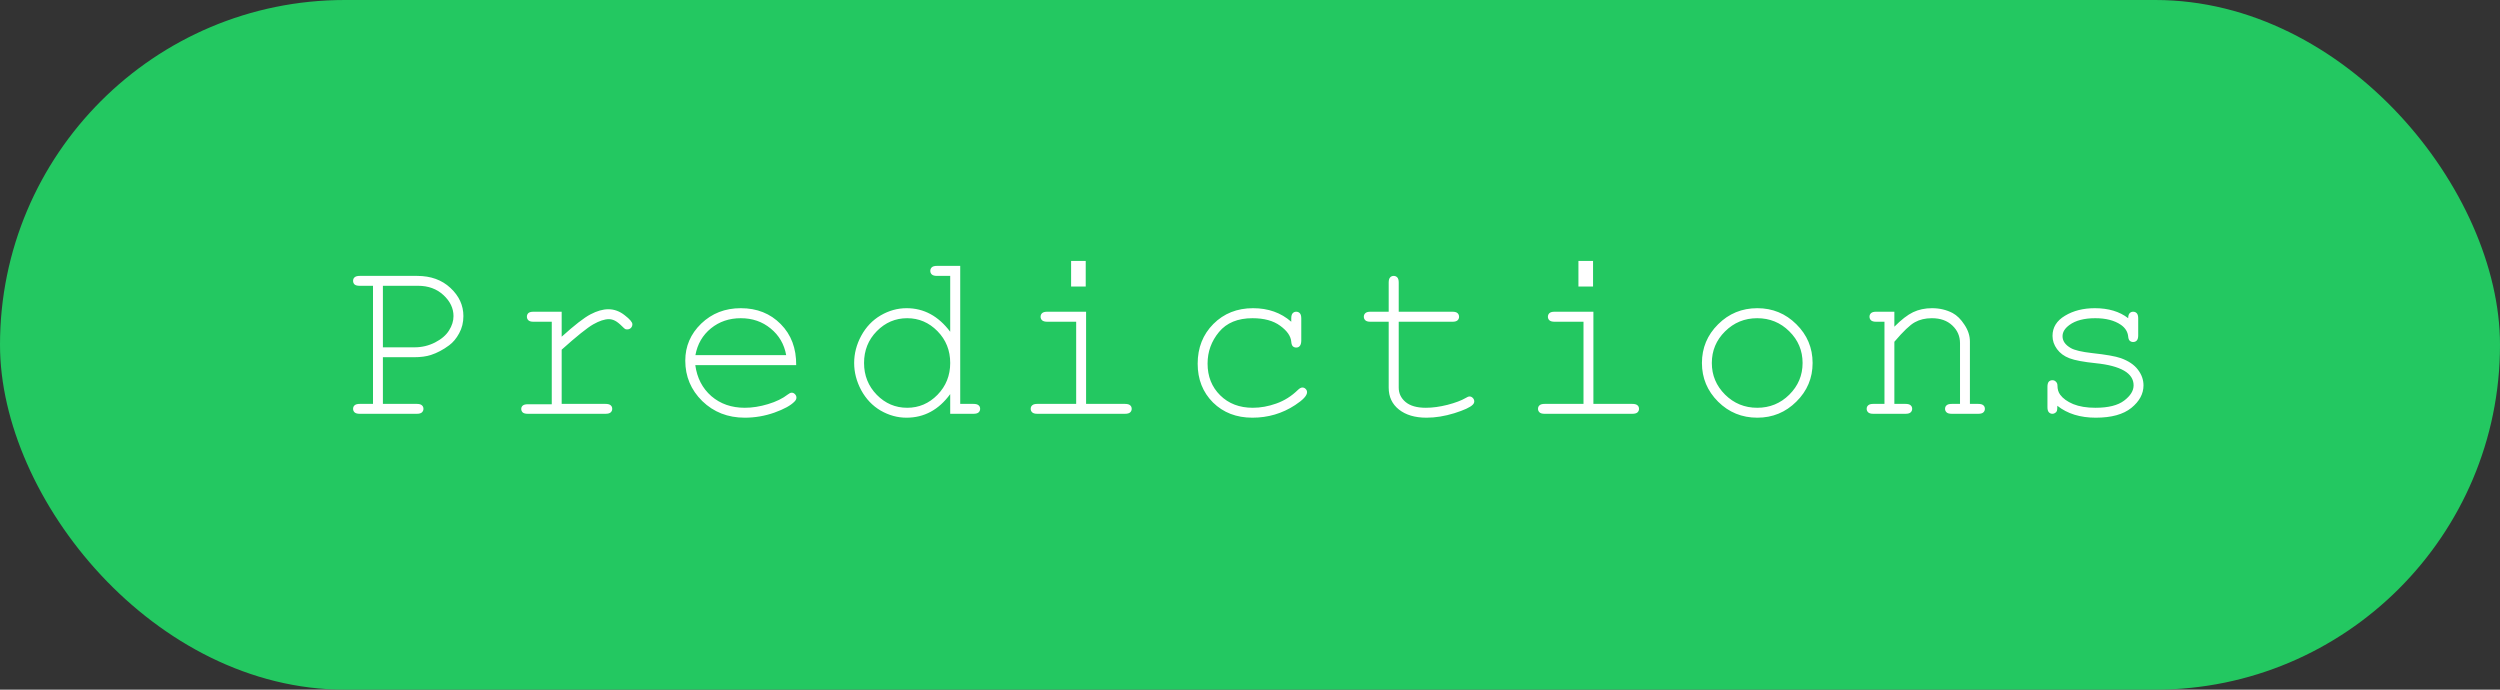 <svg width="145" height="40" viewBox="0 0 145 40" fill="none" xmlns="http://www.w3.org/2000/svg">
<rect x="0" y="0" width="145" height="40" fill="#333333" stroke="none"/>
<rect width="145" height="40" rx="20" fill="#23C861"/>
<path d="M22.208 20.719V23.426H24.177C24.314 23.426 24.412 23.453 24.471 23.508C24.53 23.558 24.56 23.626 24.56 23.713C24.56 23.795 24.53 23.863 24.471 23.918C24.412 23.973 24.314 24 24.177 24H20.861C20.725 24 20.627 23.973 20.567 23.918C20.508 23.863 20.479 23.795 20.479 23.713C20.479 23.626 20.508 23.558 20.567 23.508C20.627 23.453 20.725 23.426 20.861 23.426H21.634V16.576H20.861C20.725 16.576 20.627 16.551 20.567 16.501C20.508 16.446 20.479 16.376 20.479 16.289C20.479 16.203 20.508 16.134 20.567 16.084C20.627 16.029 20.725 16.002 20.861 16.002H24.197C24.986 16.002 25.628 16.234 26.125 16.699C26.626 17.164 26.877 17.709 26.877 18.333C26.877 18.702 26.795 19.035 26.631 19.331C26.471 19.627 26.278 19.86 26.05 20.028C25.708 20.284 25.355 20.47 24.99 20.589C24.726 20.675 24.398 20.719 24.006 20.719H22.208ZM22.208 20.145H24.04C24.464 20.145 24.86 20.051 25.23 19.864C25.603 19.673 25.874 19.44 26.043 19.167C26.216 18.894 26.303 18.616 26.303 18.333C26.303 17.882 26.109 17.476 25.722 17.116C25.334 16.756 24.844 16.576 24.252 16.576H22.208V20.145ZM32.577 18.08V19.529C33.324 18.855 33.882 18.422 34.252 18.23C34.625 18.035 34.969 17.936 35.284 17.936C35.626 17.936 35.942 18.053 36.234 18.285C36.53 18.513 36.678 18.686 36.678 18.805C36.678 18.891 36.649 18.964 36.59 19.023C36.535 19.078 36.464 19.105 36.377 19.105C36.332 19.105 36.293 19.099 36.261 19.085C36.229 19.067 36.17 19.014 36.084 18.928C35.924 18.768 35.785 18.659 35.667 18.6C35.548 18.54 35.432 18.511 35.318 18.511C35.067 18.511 34.764 18.611 34.409 18.811C34.058 19.012 33.447 19.502 32.577 20.281V23.426H35.12C35.261 23.426 35.361 23.453 35.42 23.508C35.48 23.558 35.509 23.626 35.509 23.713C35.509 23.795 35.48 23.863 35.42 23.918C35.361 23.973 35.261 24 35.12 24H30.615C30.478 24 30.38 23.975 30.321 23.925C30.262 23.87 30.232 23.802 30.232 23.72C30.232 23.642 30.259 23.578 30.314 23.528C30.373 23.474 30.474 23.446 30.615 23.446H32.002V18.661H30.943C30.806 18.661 30.708 18.634 30.649 18.579C30.59 18.524 30.56 18.454 30.56 18.367C30.56 18.285 30.587 18.217 30.642 18.162C30.701 18.107 30.802 18.08 30.943 18.08H32.577ZM46.179 21.177H40.327C40.428 21.92 40.737 22.519 41.257 22.975C41.781 23.426 42.428 23.651 43.198 23.651C43.627 23.651 44.076 23.581 44.545 23.439C45.014 23.298 45.397 23.111 45.694 22.879C45.78 22.811 45.855 22.776 45.919 22.776C45.992 22.776 46.056 22.806 46.111 22.865C46.165 22.92 46.193 22.986 46.193 23.064C46.193 23.141 46.156 23.216 46.083 23.289C45.864 23.517 45.475 23.731 44.914 23.932C44.358 24.128 43.786 24.226 43.198 24.226C42.214 24.226 41.392 23.904 40.731 23.262C40.074 22.615 39.746 21.833 39.746 20.917C39.746 20.083 40.054 19.367 40.669 18.77C41.289 18.174 42.055 17.875 42.966 17.875C43.905 17.875 44.677 18.183 45.283 18.798C45.889 19.409 46.188 20.201 46.179 21.177ZM45.598 20.596C45.484 19.962 45.183 19.447 44.696 19.051C44.212 18.654 43.636 18.456 42.966 18.456C42.296 18.456 41.72 18.652 41.236 19.044C40.753 19.436 40.453 19.953 40.334 20.596H45.598ZM55.693 15.421V23.426H56.459C56.6 23.426 56.7 23.453 56.76 23.508C56.819 23.558 56.848 23.626 56.848 23.713C56.848 23.795 56.819 23.863 56.76 23.918C56.7 23.973 56.6 24 56.459 24H55.112V22.858C54.447 23.77 53.601 24.226 52.576 24.226C52.056 24.226 51.557 24.089 51.079 23.815C50.605 23.537 50.229 23.143 49.951 22.633C49.678 22.122 49.541 21.596 49.541 21.054C49.541 20.507 49.678 19.98 49.951 19.475C50.229 18.964 50.605 18.57 51.079 18.292C51.557 18.014 52.059 17.875 52.583 17.875C53.585 17.875 54.428 18.331 55.112 19.242V16.002H54.346C54.205 16.002 54.105 15.975 54.046 15.92C53.986 15.865 53.957 15.795 53.957 15.708C53.957 15.626 53.986 15.558 54.046 15.503C54.105 15.448 54.205 15.421 54.346 15.421H55.693ZM55.112 21.054C55.112 20.325 54.866 19.709 54.374 19.208C53.882 18.707 53.296 18.456 52.617 18.456C51.933 18.456 51.346 18.707 50.853 19.208C50.361 19.709 50.115 20.325 50.115 21.054C50.115 21.778 50.361 22.394 50.853 22.899C51.346 23.401 51.933 23.651 52.617 23.651C53.296 23.651 53.882 23.401 54.374 22.899C54.866 22.394 55.112 21.778 55.112 21.054ZM62.972 15.134V16.617H62.124V15.134H62.972ZM62.993 18.08V23.426H65.248C65.39 23.426 65.49 23.453 65.549 23.508C65.609 23.558 65.638 23.626 65.638 23.713C65.638 23.795 65.609 23.863 65.549 23.918C65.49 23.973 65.39 24 65.248 24H60.163C60.026 24 59.928 23.973 59.869 23.918C59.809 23.863 59.78 23.795 59.78 23.713C59.78 23.626 59.809 23.558 59.869 23.508C59.928 23.453 60.026 23.426 60.163 23.426H62.418V18.661H60.744C60.607 18.661 60.507 18.634 60.443 18.579C60.383 18.524 60.354 18.456 60.354 18.374C60.354 18.287 60.383 18.217 60.443 18.162C60.502 18.107 60.602 18.08 60.744 18.08H62.993ZM74.893 18.661V18.47C74.893 18.328 74.92 18.228 74.975 18.169C75.029 18.11 75.098 18.08 75.18 18.08C75.266 18.08 75.337 18.11 75.392 18.169C75.446 18.228 75.474 18.328 75.474 18.47V19.769C75.469 19.91 75.439 20.01 75.385 20.069C75.335 20.129 75.266 20.158 75.18 20.158C75.102 20.158 75.036 20.133 74.981 20.083C74.931 20.028 74.902 19.939 74.893 19.816C74.865 19.493 74.651 19.185 74.25 18.894C73.853 18.602 73.318 18.456 72.644 18.456C71.791 18.456 71.144 18.723 70.702 19.256C70.26 19.789 70.039 20.4 70.039 21.088C70.039 21.831 70.283 22.444 70.77 22.927C71.258 23.41 71.889 23.651 72.664 23.651C73.111 23.651 73.564 23.569 74.024 23.405C74.489 23.241 74.909 22.977 75.282 22.612C75.378 22.521 75.462 22.476 75.535 22.476C75.613 22.476 75.676 22.503 75.727 22.558C75.781 22.608 75.809 22.672 75.809 22.749C75.809 22.945 75.579 23.193 75.118 23.494C74.375 23.982 73.548 24.226 72.637 24.226C71.712 24.226 70.951 23.932 70.353 23.344C69.761 22.751 69.465 22.002 69.465 21.095C69.465 20.17 69.768 19.402 70.374 18.791C70.985 18.18 71.753 17.875 72.678 17.875C73.557 17.875 74.296 18.137 74.893 18.661ZM81.126 18.08H84.243C84.379 18.08 84.478 18.107 84.537 18.162C84.596 18.217 84.626 18.287 84.626 18.374C84.626 18.456 84.596 18.524 84.537 18.579C84.478 18.634 84.379 18.661 84.243 18.661H81.126V22.482C81.126 22.815 81.258 23.093 81.522 23.316C81.791 23.54 82.183 23.651 82.698 23.651C83.085 23.651 83.504 23.594 83.956 23.48C84.407 23.362 84.758 23.23 85.008 23.084C85.1 23.025 85.175 22.995 85.234 22.995C85.307 22.995 85.371 23.025 85.425 23.084C85.48 23.139 85.507 23.205 85.507 23.282C85.507 23.351 85.478 23.414 85.419 23.474C85.273 23.624 84.917 23.788 84.352 23.966C83.792 24.139 83.254 24.226 82.739 24.226C82.069 24.226 81.536 24.068 81.139 23.754C80.743 23.439 80.544 23.016 80.544 22.482V18.661H79.485C79.348 18.661 79.25 18.634 79.191 18.579C79.132 18.524 79.102 18.454 79.102 18.367C79.102 18.285 79.132 18.217 79.191 18.162C79.25 18.107 79.348 18.08 79.485 18.08H80.544V16.385C80.544 16.248 80.572 16.15 80.627 16.091C80.681 16.032 80.75 16.002 80.832 16.002C80.918 16.002 80.989 16.032 81.044 16.091C81.098 16.15 81.126 16.248 81.126 16.385V18.08ZM92.397 15.134V16.617H91.549V15.134H92.397ZM92.417 18.08V23.426H94.673C94.814 23.426 94.915 23.453 94.974 23.508C95.033 23.558 95.063 23.626 95.063 23.713C95.063 23.795 95.033 23.863 94.974 23.918C94.915 23.973 94.814 24 94.673 24H89.587C89.45 24 89.352 23.973 89.293 23.918C89.234 23.863 89.204 23.795 89.204 23.713C89.204 23.626 89.234 23.558 89.293 23.508C89.352 23.453 89.45 23.426 89.587 23.426H91.843V18.661H90.168C90.031 18.661 89.931 18.634 89.867 18.579C89.808 18.524 89.778 18.456 89.778 18.374C89.778 18.287 89.808 18.217 89.867 18.162C89.927 18.107 90.027 18.08 90.168 18.08H92.417ZM105.131 21.054C105.131 21.929 104.816 22.676 104.187 23.296C103.563 23.916 102.809 24.226 101.925 24.226C101.031 24.226 100.273 23.916 99.648 23.296C99.024 22.672 98.712 21.924 98.712 21.054C98.712 20.179 99.024 19.431 99.648 18.811C100.273 18.187 101.031 17.875 101.925 17.875C102.809 17.875 103.563 18.185 104.187 18.805C104.816 19.424 105.131 20.174 105.131 21.054ZM104.55 21.054C104.55 20.334 104.292 19.721 103.777 19.215C103.267 18.709 102.647 18.456 101.918 18.456C101.189 18.456 100.567 18.711 100.052 19.222C99.541 19.727 99.286 20.338 99.286 21.054C99.286 21.765 99.541 22.375 100.052 22.886C100.567 23.396 101.189 23.651 101.918 23.651C102.647 23.651 103.267 23.398 103.777 22.893C104.292 22.382 104.55 21.769 104.55 21.054ZM109.873 18.08V18.948C110.274 18.543 110.637 18.262 110.96 18.107C111.284 17.953 111.649 17.875 112.054 17.875C112.492 17.875 112.89 17.968 113.25 18.155C113.506 18.292 113.736 18.52 113.941 18.839C114.15 19.153 114.255 19.477 114.255 19.81V23.426H114.741C114.877 23.426 114.975 23.453 115.035 23.508C115.094 23.558 115.123 23.626 115.123 23.713C115.123 23.795 115.094 23.863 115.035 23.918C114.975 23.973 114.877 24 114.741 24H113.203C113.061 24 112.961 23.973 112.902 23.918C112.843 23.863 112.813 23.795 112.813 23.713C112.813 23.626 112.843 23.558 112.902 23.508C112.961 23.453 113.061 23.426 113.203 23.426H113.681V19.905C113.681 19.5 113.533 19.158 113.237 18.88C112.94 18.597 112.544 18.456 112.047 18.456C111.669 18.456 111.341 18.534 111.063 18.689C110.785 18.839 110.388 19.217 109.873 19.823V23.426H110.523C110.66 23.426 110.758 23.453 110.817 23.508C110.876 23.558 110.906 23.626 110.906 23.713C110.906 23.795 110.876 23.863 110.817 23.918C110.758 23.973 110.66 24 110.523 24H108.65C108.513 24 108.415 23.973 108.356 23.918C108.297 23.863 108.267 23.795 108.267 23.713C108.267 23.626 108.297 23.558 108.356 23.508C108.415 23.453 108.513 23.426 108.65 23.426H109.299V18.661H108.814C108.677 18.661 108.579 18.634 108.52 18.579C108.461 18.524 108.431 18.454 108.431 18.367C108.431 18.285 108.461 18.217 108.52 18.162C108.579 18.107 108.677 18.08 108.814 18.08H109.873ZM123.435 18.456C123.435 18.324 123.462 18.228 123.517 18.169C123.571 18.11 123.64 18.08 123.722 18.08C123.808 18.08 123.879 18.11 123.934 18.169C123.988 18.228 124.016 18.328 124.016 18.47V19.454C124.016 19.591 123.988 19.689 123.934 19.748C123.879 19.807 123.808 19.837 123.722 19.837C123.644 19.837 123.578 19.812 123.523 19.762C123.473 19.712 123.444 19.63 123.435 19.516C123.407 19.242 123.266 19.017 123.011 18.839C122.637 18.584 122.143 18.456 121.527 18.456C120.885 18.456 120.386 18.586 120.03 18.846C119.761 19.042 119.627 19.26 119.627 19.502C119.627 19.775 119.786 20.003 120.105 20.186C120.324 20.313 120.739 20.411 121.35 20.48C122.147 20.566 122.701 20.664 123.011 20.773C123.453 20.933 123.781 21.154 123.995 21.436C124.214 21.719 124.323 22.024 124.323 22.352C124.323 22.84 124.089 23.275 123.619 23.658C123.15 24.037 122.462 24.226 121.555 24.226C120.648 24.226 119.905 23.995 119.326 23.535C119.326 23.69 119.317 23.79 119.299 23.836C119.281 23.881 119.246 23.92 119.196 23.952C119.151 23.984 119.098 24 119.039 24C118.957 24 118.889 23.97 118.834 23.911C118.779 23.852 118.752 23.754 118.752 23.617V22.435C118.752 22.298 118.777 22.2 118.827 22.141C118.882 22.081 118.952 22.052 119.039 22.052C119.121 22.052 119.189 22.081 119.244 22.141C119.303 22.195 119.333 22.27 119.333 22.366C119.333 22.576 119.385 22.751 119.49 22.893C119.65 23.111 119.903 23.294 120.249 23.439C120.6 23.581 121.028 23.651 121.534 23.651C122.282 23.651 122.838 23.512 123.202 23.234C123.567 22.956 123.749 22.662 123.749 22.352C123.749 21.997 123.564 21.712 123.195 21.498C122.822 21.284 122.277 21.14 121.562 21.067C120.851 20.994 120.34 20.899 120.03 20.78C119.72 20.662 119.479 20.484 119.306 20.247C119.132 20.01 119.046 19.755 119.046 19.481C119.046 18.989 119.287 18.6 119.771 18.312C120.254 18.021 120.83 17.875 121.5 17.875C122.293 17.875 122.938 18.069 123.435 18.456Z" fill="white"/>
</svg>
